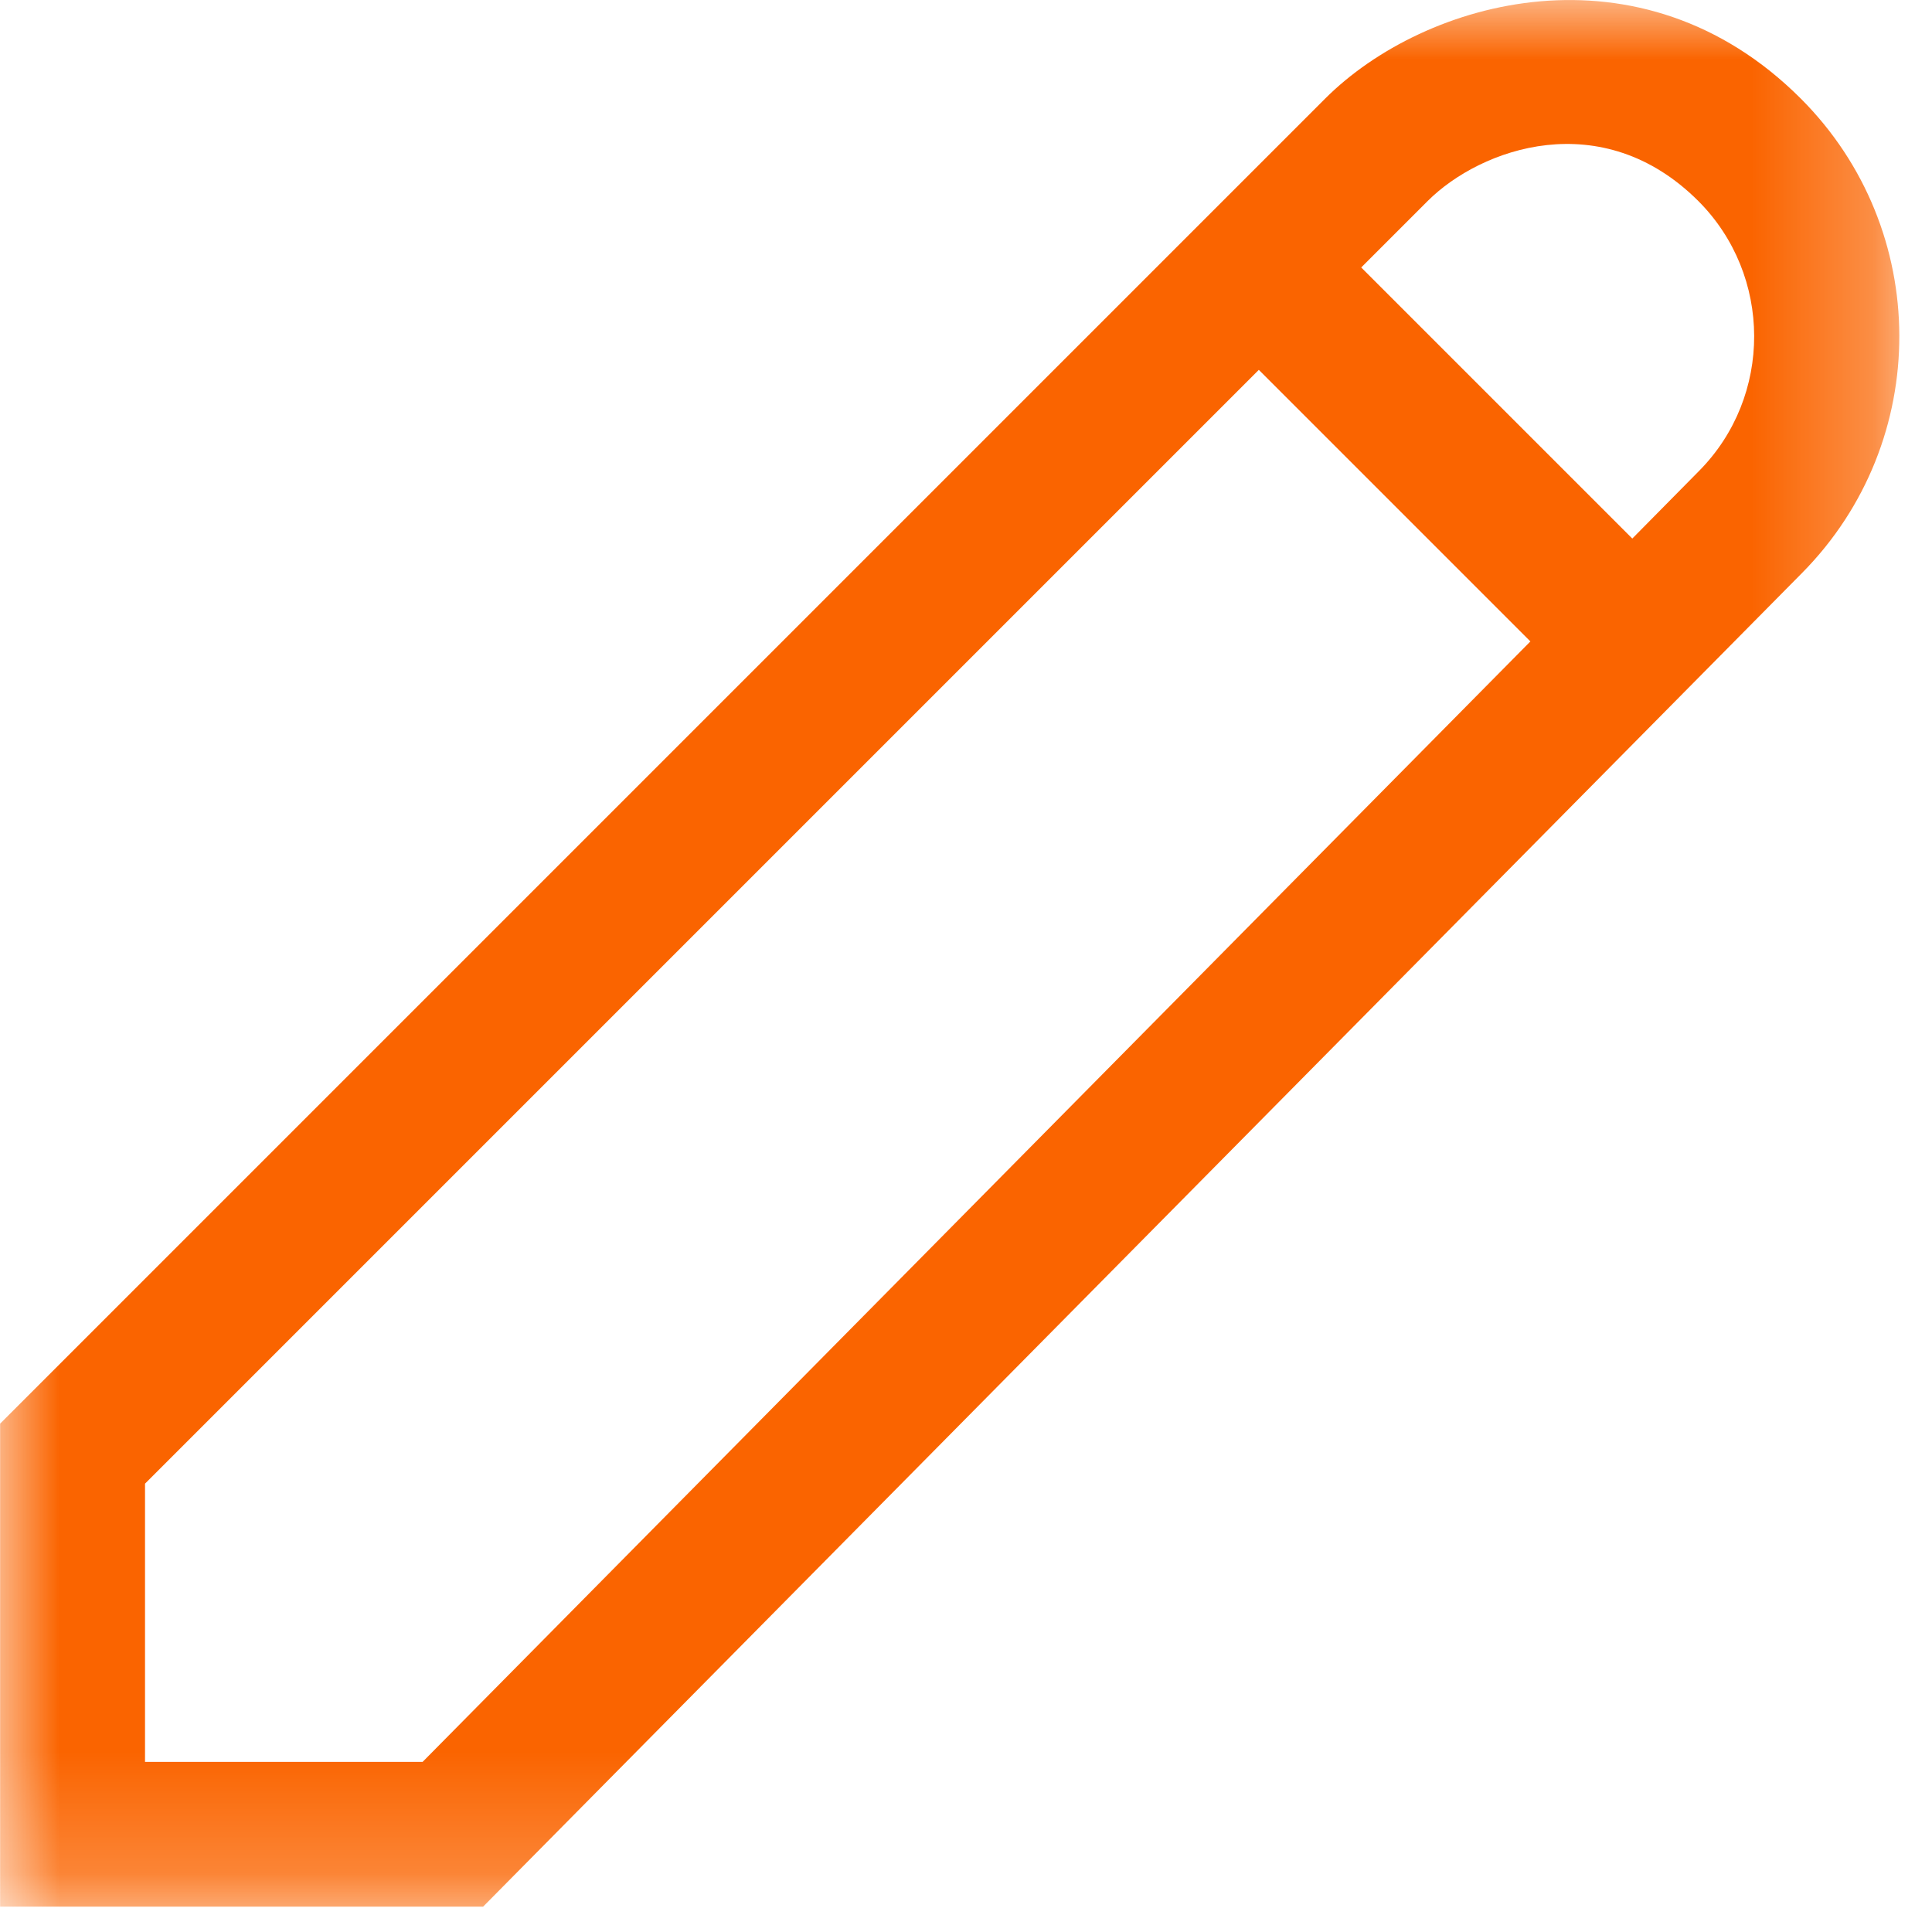<?xml version="1.0" encoding="UTF-8"?>
<svg width="16px" height="16px" viewBox="0 0 16 16" version="1.1" xmlns="http://www.w3.org/2000/svg" xmlns:xlink="http://www.w3.org/1999/xlink">
    <title>Group 3</title>
    <defs>
        <rect id="path-1" x="0" y="0" width="314" height="38" rx="4"></rect>
        <filter x="-2.2%" y="-13.2%" width="104.5%" height="136.8%" filterUnits="objectBoundingBox" id="filter-2">
            <feOffset dx="0" dy="2" in="SourceAlpha" result="shadowOffsetOuter1"></feOffset>
            <feGaussianBlur stdDeviation="2" in="shadowOffsetOuter1" result="shadowBlurOuter1"></feGaussianBlur>
            <feComposite in="shadowBlurOuter1" in2="SourceAlpha" operator="out" result="shadowBlurOuter1"></feComposite>
            <feColorMatrix values="0 0 0 0 0.129   0 0 0 0 0.145   0 0 0 0 0.161  0 0 0 0.06 0" type="matrix" in="shadowBlurOuter1"></feColorMatrix>
        </filter>
        <polygon id="path-3" points="0.001 -0 15.729 -0 15.729 15.79 0.001 15.79"></polygon>
    </defs>
    <g id="Page-1" stroke="none" stroke-width="1" fill="none" fill-rule="evenodd">
        <g id="01" transform="translate(-144, -312)">
            <g id="Icon-/-Filled-/-done-Copy-3" transform="translate(23, 301)">
                <g id="BG">
                    <use fill="black" fill-opacity="1" filter="url(#filter-2)" xlink:href="#path-1"></use>
                    <rect stroke="#CDD1D7" stroke-width="0.794" stroke-linejoin="square" fill="#FFFFFF" fill-rule="evenodd" x="0.397" y="0.397" width="313.206" height="37.206" rx="4"></rect>
                </g>
                <g id="Group-3" transform="translate(121, 11)">
                    <mask id="mask-4" fill="white">
                        <use xlink:href="#path-3"></use>
                    </mask>
                    <g id="Clip-2"></g>
                    <path d="M14.07,3.901 L13.518,4.46 L11.273,2.215 L11.823,1.665 C12.263,1.226 13.267,0.868 14.065,1.665 C14.679,2.28 14.682,3.284 14.07,3.901 L14.07,3.901 Z M3.5,14.591 L1.201,14.591 L1.201,12.287 L10.425,3.063 L12.674,5.312 L3.5,14.591 Z M14.914,0.817 C13.59,-0.507 11.8,-0.009 10.974,0.817 L0.001,11.79 L0.001,15.79 L4.001,15.79 L14.924,4.745 C16.002,3.655 15.997,1.901 14.914,0.817 L14.914,0.817 Z" id="Fill-1" fill="#FA6400" mask="url(#mask-4)"></path>
                </g>
            </g>
        </g>
    </g>
</svg>